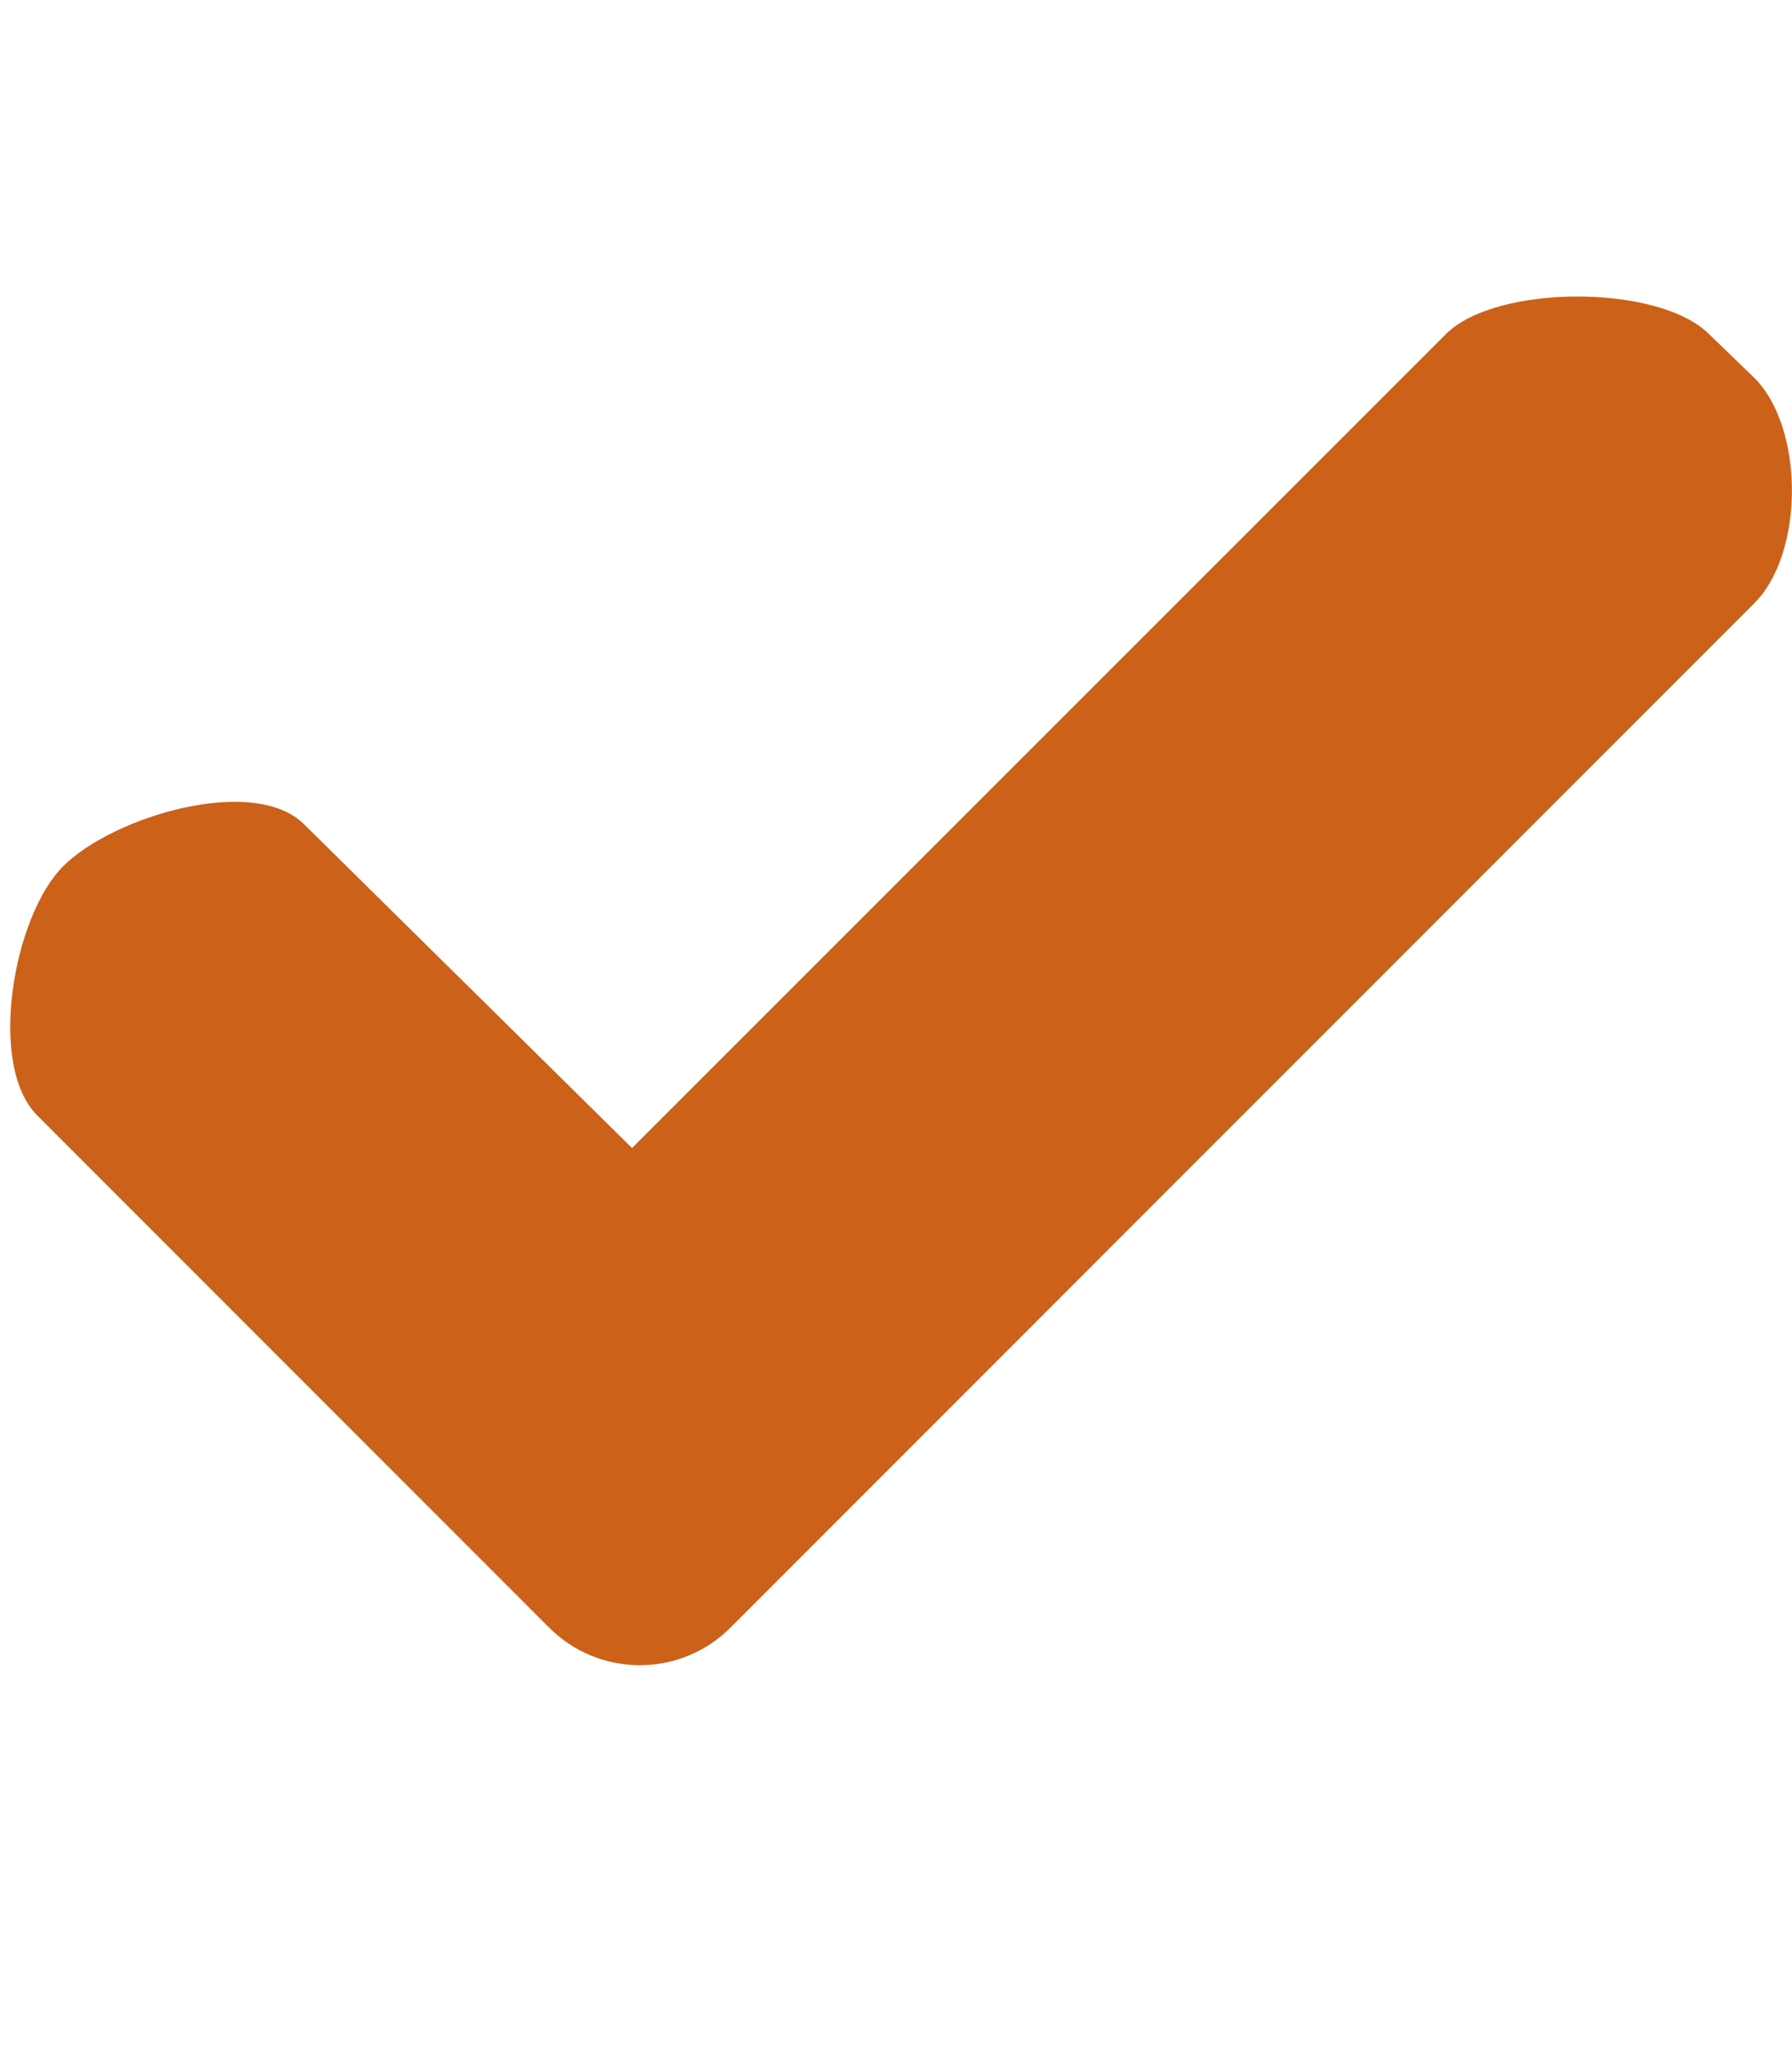 <?xml version="1.0" encoding="UTF-8" standalone="no"?>
<svg
   viewBox="0 0 448 512"
   version="1.1"
   id="svg4"
   sodipodi:docname="check-solid.svg"
   inkscape:version="1.2.2 (732a01da63, 2022-12-09)"
   xmlns:inkscape="http://www.inkscape.org/namespaces/inkscape"
   xmlns:sodipodi="http://sodipodi.sourceforge.net/DTD/sodipodi-0.dtd"
   xmlns="http://www.w3.org/2000/svg"
   xmlns:svg="http://www.w3.org/2000/svg">
  <defs
     id="defs8" />
  <sodipodi:namedview
     id="namedview6"
     pagecolor="#ffffff"
     bordercolor="#000000"
     borderopacity="0.25"
     inkscape:showpageshadow="2"
     inkscape:pageopacity="0.0"
     inkscape:pagecheckerboard="0"
     inkscape:deskcolor="#d1d1d1"
     showgrid="false"
     inkscape:zoom="2.0058594"
     inkscape:cx="223.8442"
     inkscape:cy="256.24927"
     inkscape:window-width="3840"
     inkscape:window-height="2054"
     inkscape:window-x="-11"
     inkscape:window-y="-11"
     inkscape:window-maximized="1"
     inkscape:current-layer="svg4" />
  <!--! Font Awesome Pro 6.4.0 by @fontawesome - https://fontawesome.com License - https://fontawesome.com/license (Commercial License) Copyright 2023 Fonticons, Inc. -->
  <path
     d="M 438.6,94.432 C 451.1,106.932 451.1,138.2 438.6,150.7 l -256,256 c -12.5,12.5 -32.8,12.5 -45.3,0 l -128,-128 c -12.5,-12.5 -6.019,-49.75 6.481,-62.25 12.5,-12.5 47.756,-22.969 60.256,-10.469 L 158.006,286.852 361.493,83.464 c 12.5,-12.5 53.24,-12.5 65.74,0 z"
     id="path2"
     style="fill:#cc6119;fill-opacity:1"
     sodipodi:nodetypes="csssssccccc" />
</svg>

